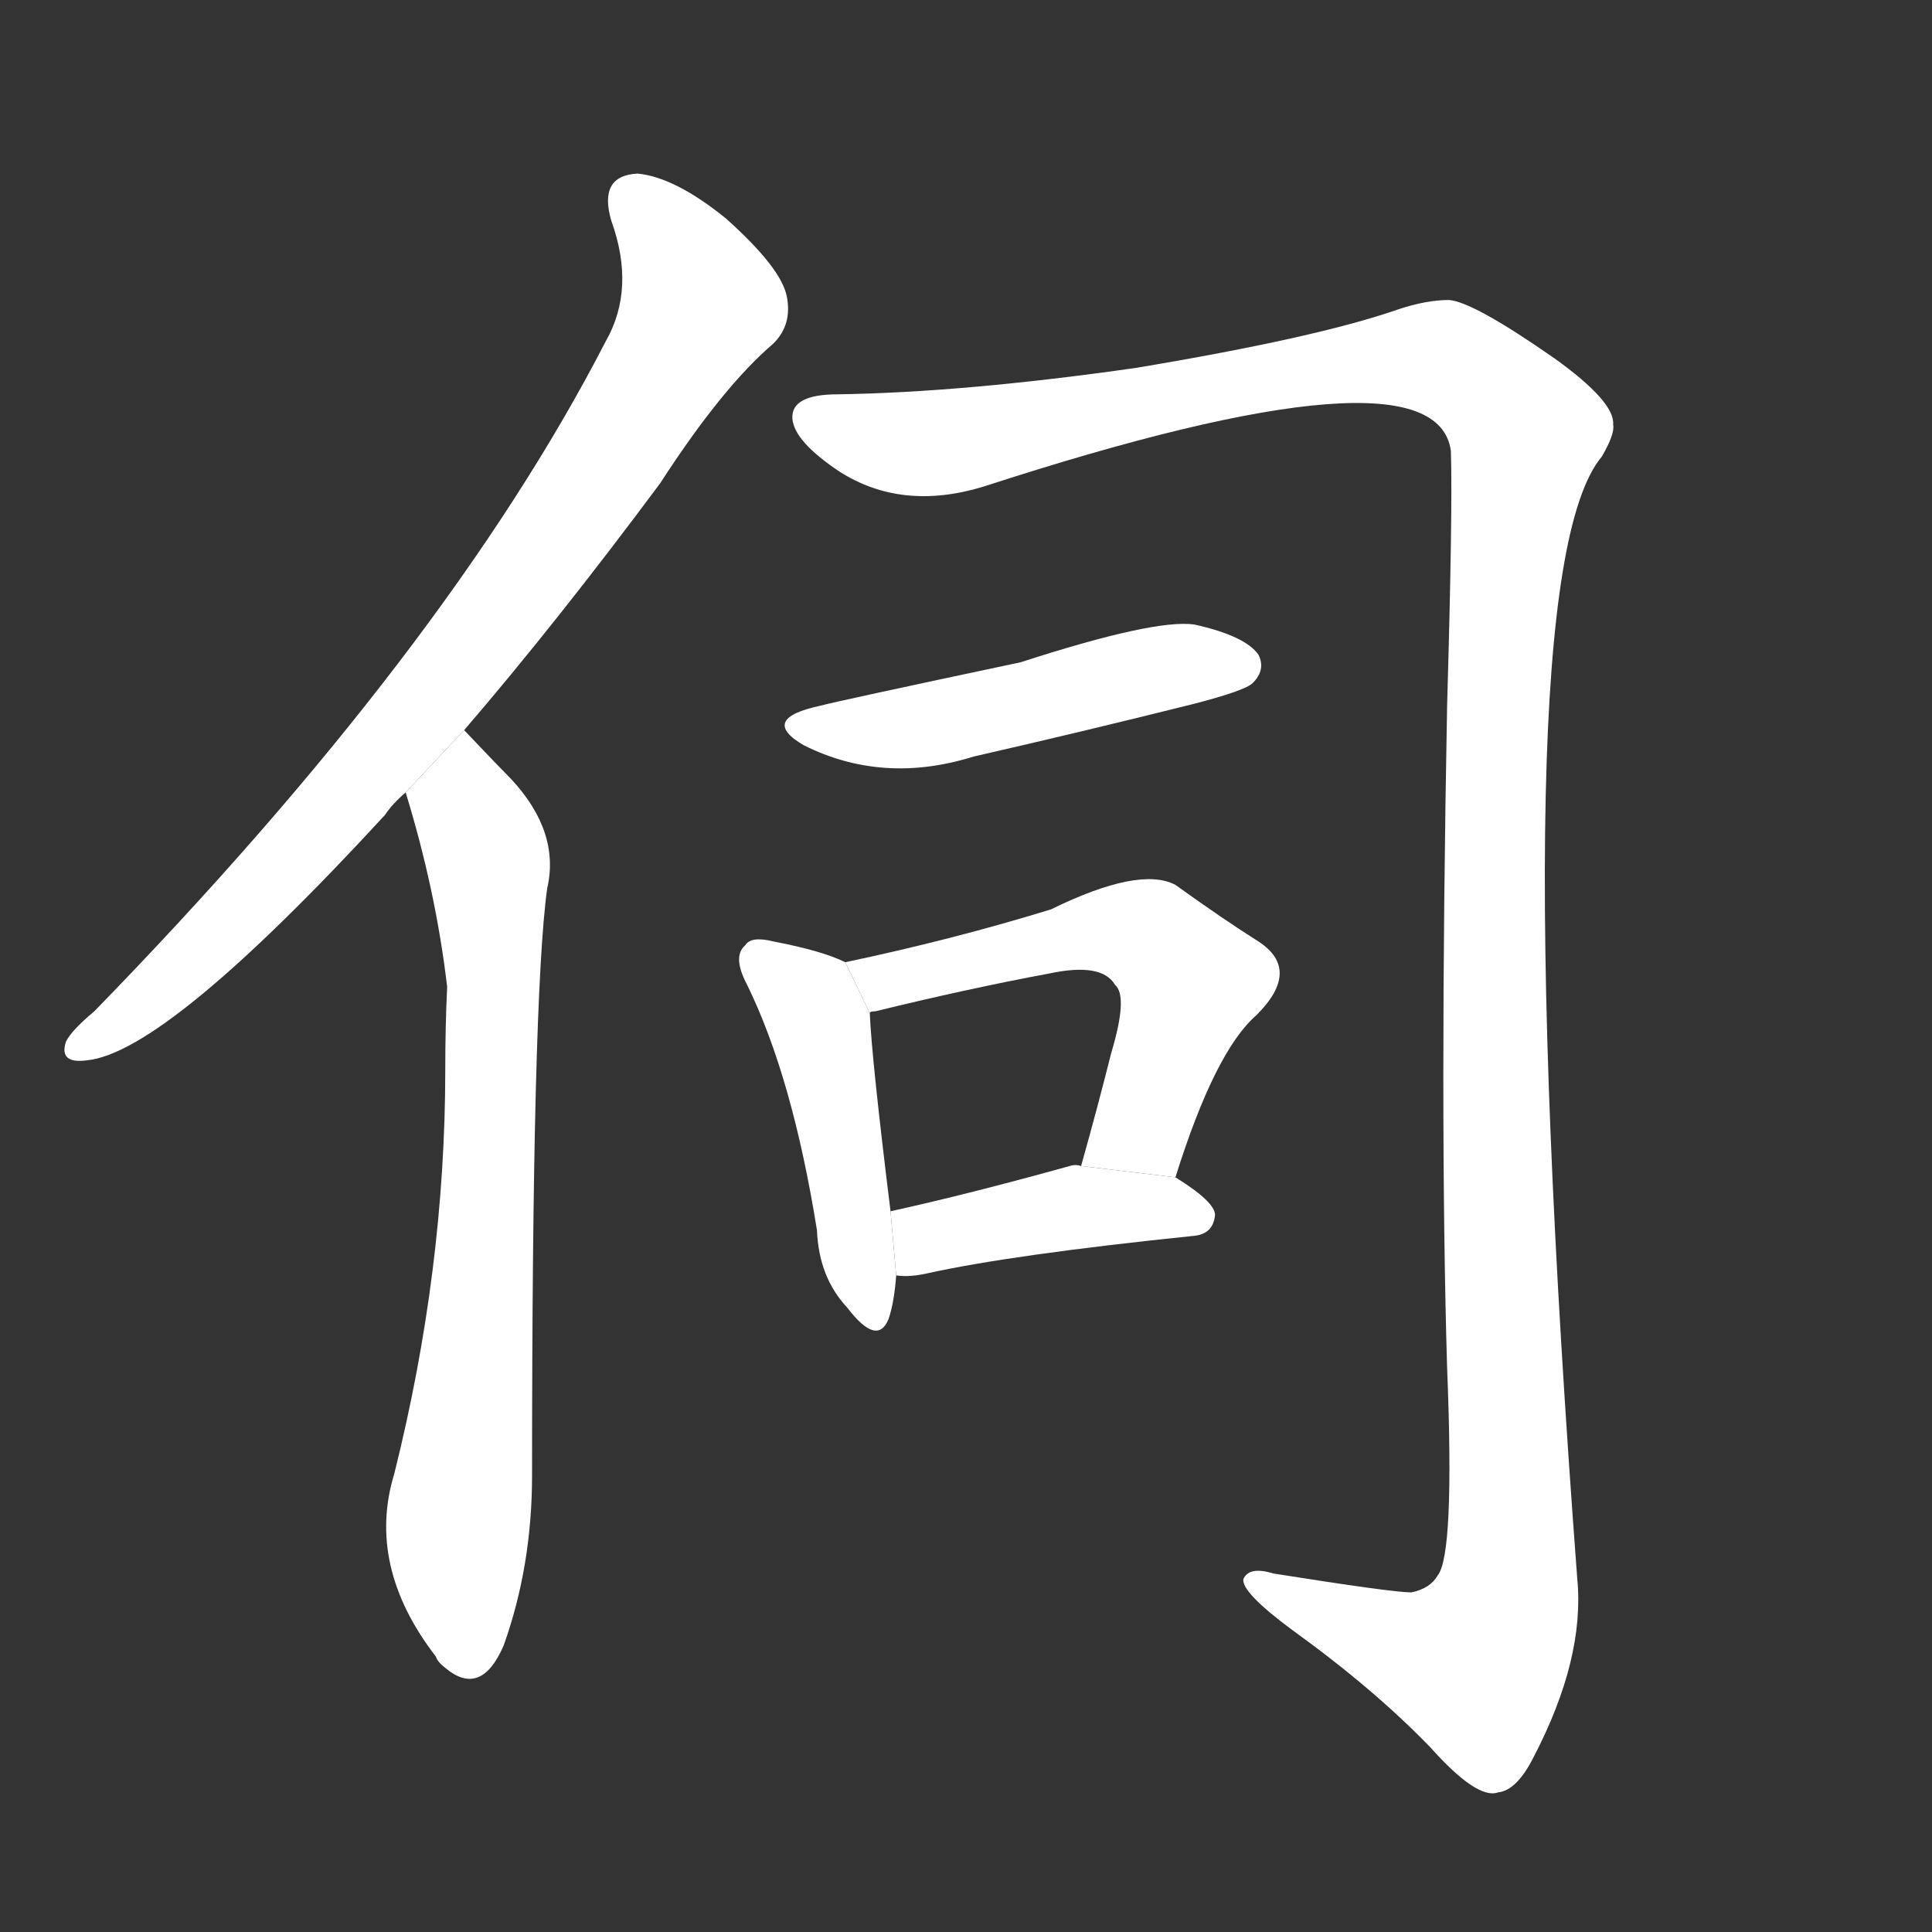 <!-- u4f3a_ci4_serve_wait_upon_attend_examine -->
<!-- 4F3A -->
<!--  -->
<!--  -->
<svg viewBox="0 0 1024 1024">
  <rect x="0" y="0" width="1024" height="1024" fill="#333333" stroke="none"/>
  <g transform="scale(1, -1) translate(0, -900)">
    <path fill="#FFFFFF" d="M 246 513 Q 295 570 350 644 Q 383 695 410 718 Q 420 728 417 743 Q 414 758 385 784 Q 358 806 338 808 Q 317 807 324 783 Q 337 747 321 719 Q 237 556 50 364 Q 38 354 35 348 Q 31 336 46 338 Q 88 342 204 468 Q 208 474 215 480 L 246 513 Z"></path>
    <path fill="#FFFFFF" d="M 215 480 Q 231 428 237 377 Q 236 356 236 333 Q 236 227 209 119 Q 194 70 231 22 Q 232 19 236 16 Q 255 0 267 28 Q 282 70 282 118 Q 282 371 290 429 Q 297 459 271 487 Q 265 493 246 513 L 215 480 Z"></path>
    <path fill="#FFFFFF" d="M 444 691 Q 419 691 420 678 Q 421 666 445 650 Q 478 629 521 642 Q 761 720 769 661 Q 770 630 767 526 Q 763 310 767 175 Q 771 76 762 65 Q 758 58 748 56 Q 738 56 675 66 Q 662 70 659 63 Q 658 56 685 36 Q 728 5 758 -26 Q 783 -54 794 -50 Q 804 -49 813 -31 Q 840 21 836 63 Q 796 595 849 658 Q 856 670 855 675 Q 856 687 824 710 Q 781 740 768 741 Q 756 741 741 736 Q 698 721 602 705 Q 511 692 444 691 Z"></path>
    <path fill="#FFFFFF" d="M 435 526 Q 402 519 426 505 Q 468 484 516 499 Q 573 512 633 527 Q 660 534 664 538 Q 671 545 667 553 Q 660 563 633 569 Q 612 572 541 549 Q 442 528 435 526 Z"></path>
    <path fill="#FFFFFF" d="M 448 390 Q 436 396 410 401 Q 398 404 395 399 Q 388 393 396 378 Q 420 329 433 248 Q 434 223 449 207 Q 465 186 471 201 Q 474 210 475 224 L 472 258 Q 462 339 461 363 L 448 390 Z"></path>
    <path fill="#FFFFFF" d="M 623 276 Q 644 343 666 362 Q 690 386 667 401 Q 648 413 623 431 Q 604 441 557 418 Q 505 402 448 390 L 461 363 Q 461 364 464 364 Q 513 376 556 384 Q 584 390 591 378 Q 598 372 589 342 Q 582 314 573 282 L 623 276 Z"></path>
    <path fill="#FFFFFF" d="M 475 224 Q 482 223 491 225 Q 536 235 633 245 Q 643 246 644 256 Q 644 263 623 276 L 573 282 Q 570 283 567 282 Q 513 267 472 258 L 475 224 Z"></path>
  </g>
</svg>
